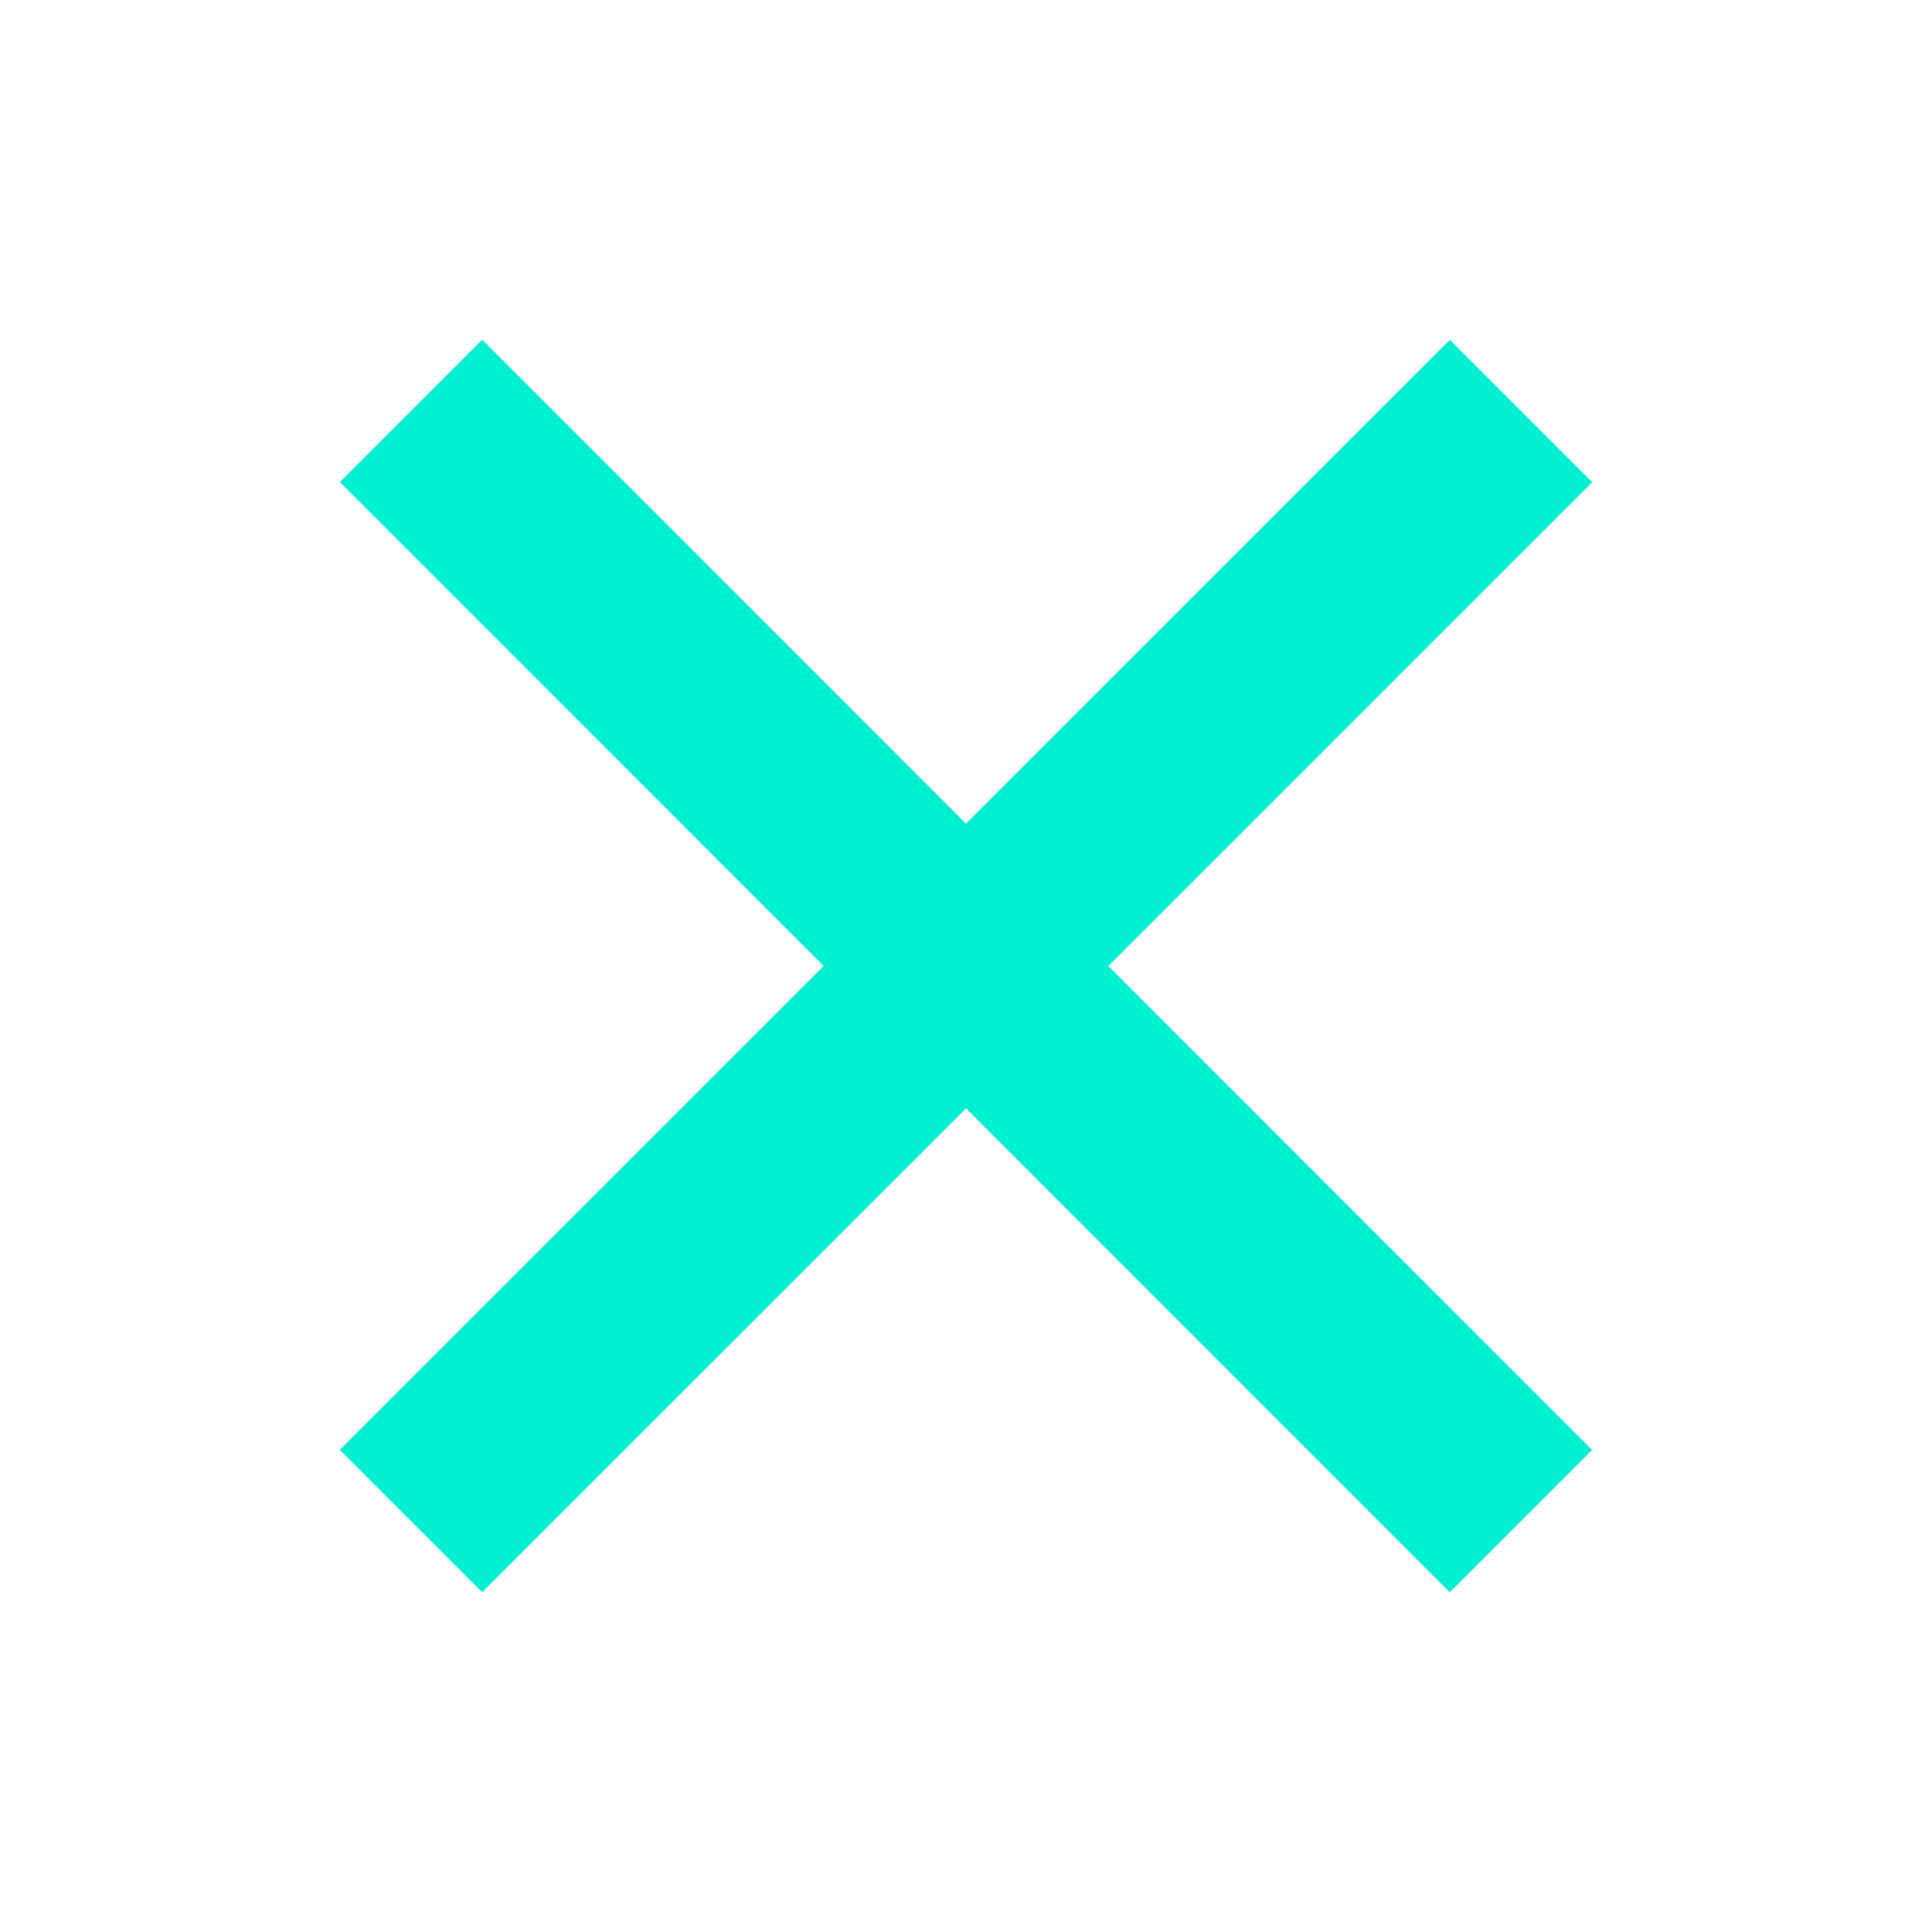 <svg xmlns="http://www.w3.org/2000/svg" viewBox="0 0 48 48" width="48px" height="48px"><path fill="#00efd1" d="M21.5 4.5H26.501V43.5H21.5z" transform="rotate(45.001 24 24)"/><path fill="#00efd1" d="M21.5 4.5H26.5V43.501H21.5z" transform="rotate(135.008 24 24)"/></svg>